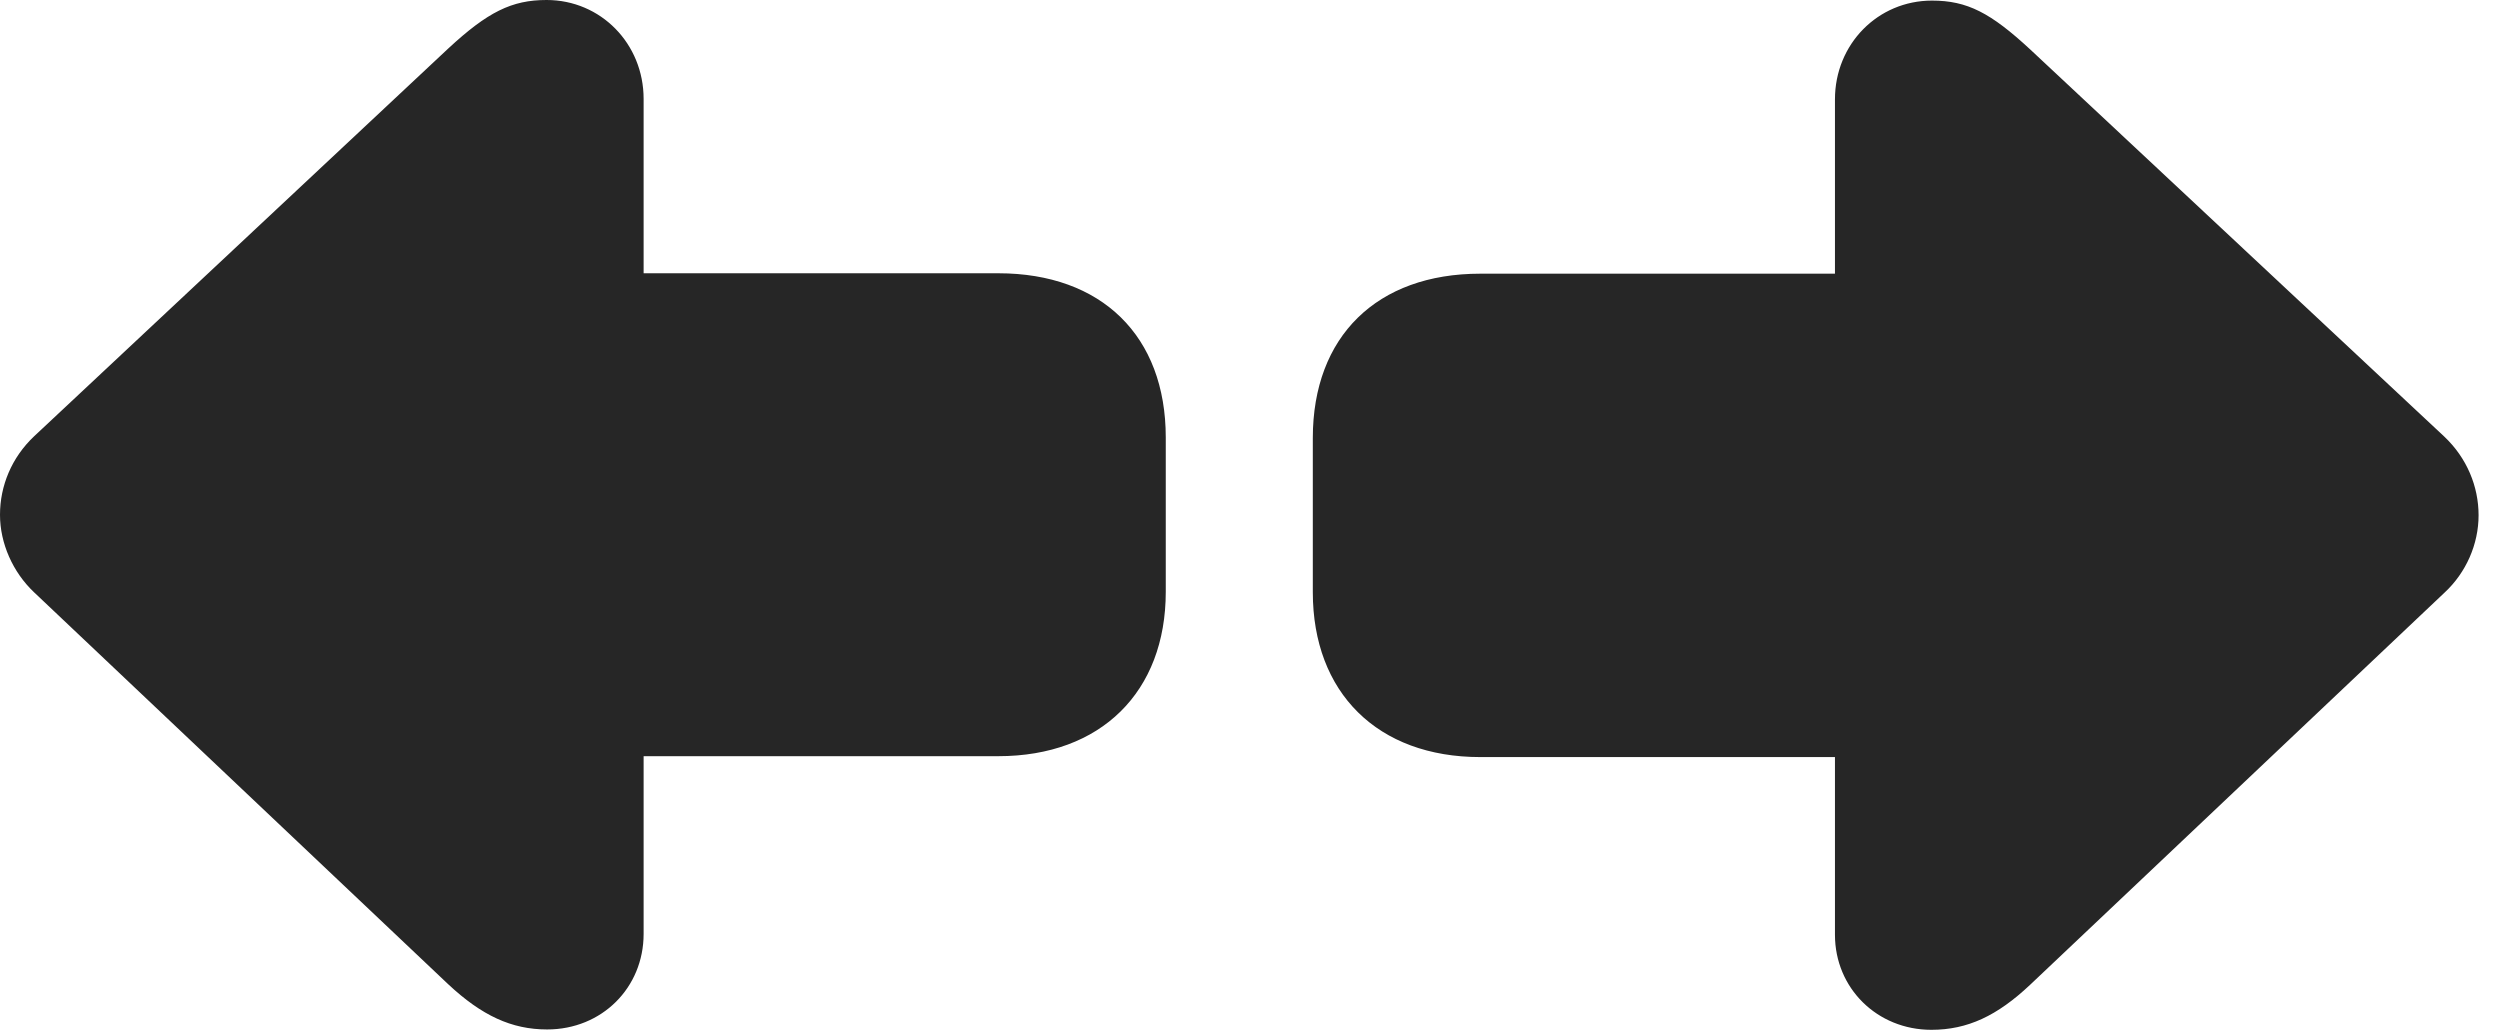 <?xml version="1.0" encoding="UTF-8"?>
<!--Generator: Apple Native CoreSVG 326-->
<!DOCTYPE svg PUBLIC "-//W3C//DTD SVG 1.1//EN" "http://www.w3.org/Graphics/SVG/1.1/DTD/svg11.dtd">
<svg version="1.1" xmlns="http://www.w3.org/2000/svg" xmlns:xlink="http://www.w3.org/1999/xlink"
       viewBox="0 0 42.129 17.36">
       <g>
              <rect height="17.36" opacity="0" width="42.129" x="0" y="0" />
              <path d="M0 8.675C0 9.156 0.216 9.642 0.573 9.98L7.553 16.586C8.117 17.113 8.62 17.348 9.22 17.348C10.143 17.348 10.846 16.644 10.846 15.738L10.846 12.743L16.822 12.743C18.554 12.743 19.645 11.658 19.645 9.973L19.645 7.373C19.645 5.661 18.564 4.605 16.822 4.605L10.846 4.605L10.846 1.667C10.846 0.736 10.124 0 9.211 0C8.624 0 8.219 0.201 7.553 0.818L0.573 7.354C0.196 7.711 0 8.187 0 8.675ZM41.768 8.683C41.768 8.197 41.571 7.719 41.194 7.361L34.212 0.833C33.548 0.218 33.153 0.01 32.557 0.01C31.644 0.01 30.922 0.744 30.922 1.674L30.922 4.612L24.945 4.612C23.204 4.612 22.123 5.668 22.123 7.38L22.123 9.98C22.123 11.673 23.214 12.758 24.945 12.758L30.922 12.758L30.922 15.753C30.922 16.651 31.632 17.354 32.547 17.354C33.156 17.354 33.656 17.118 34.212 16.594L41.194 9.987C41.559 9.649 41.768 9.169 41.768 8.683Z"
                     fill="currentColor" fill-opacity="0.85" />
       </g>
</svg>